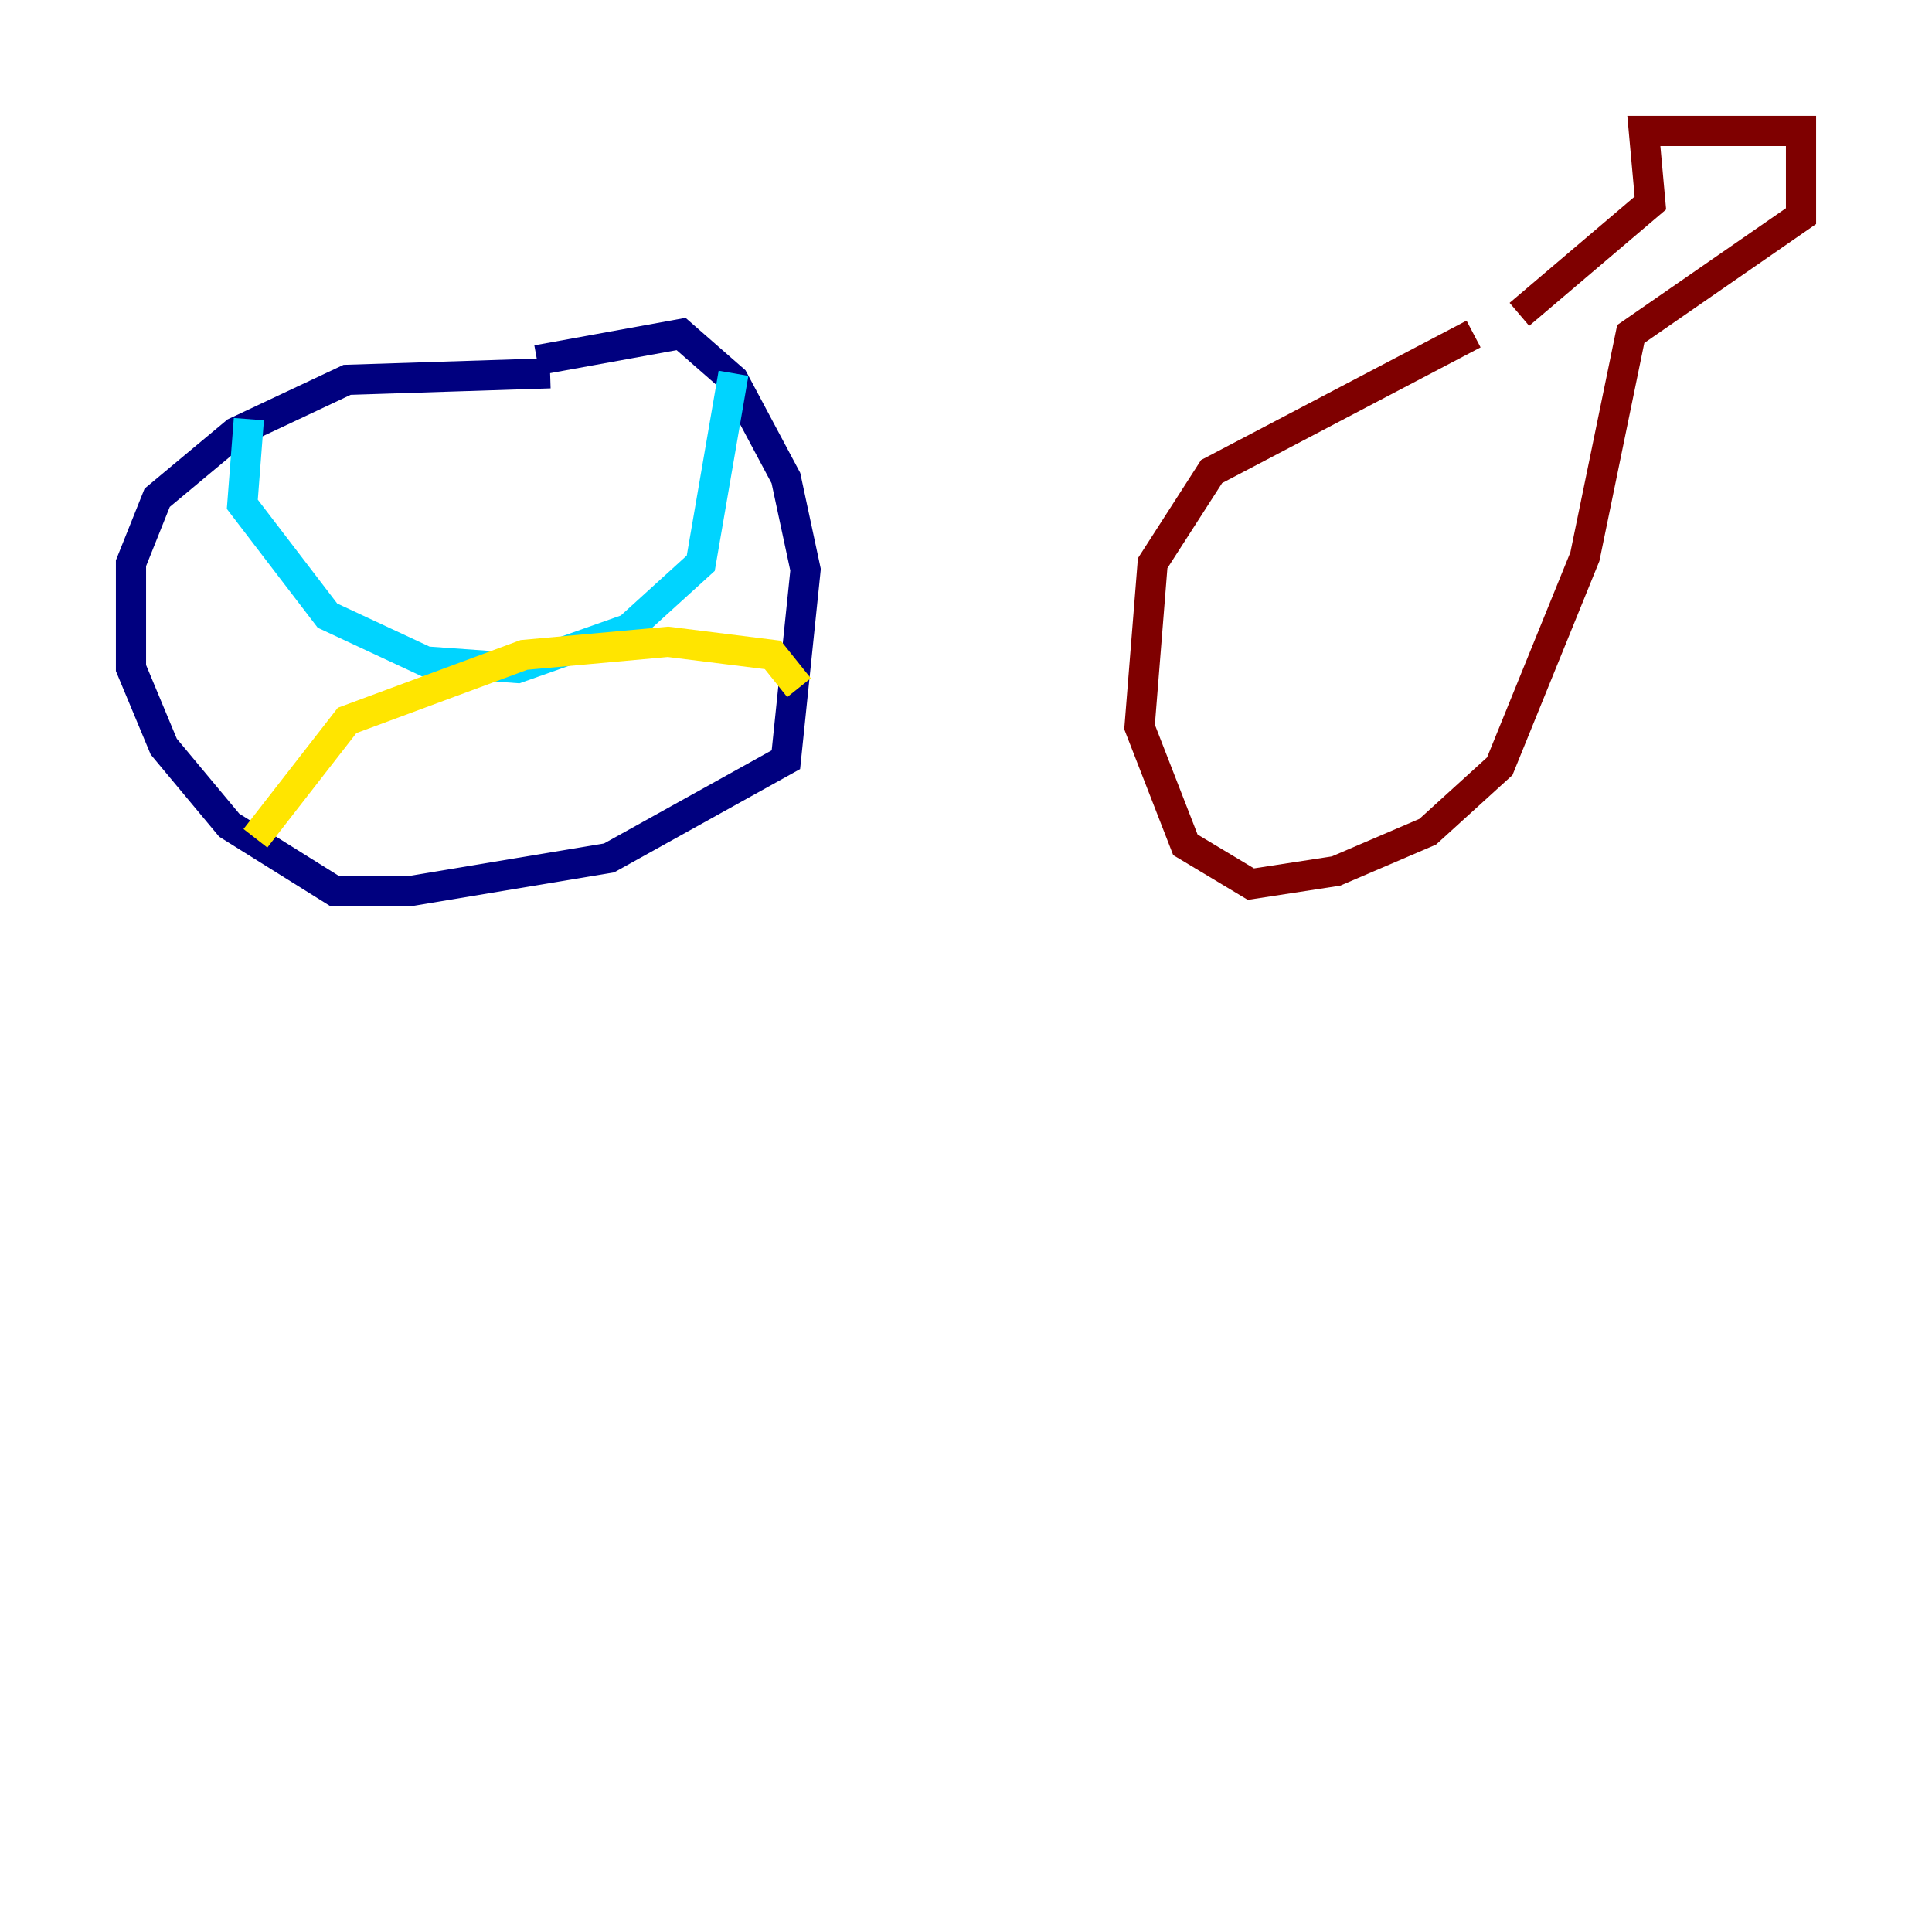 <?xml version="1.0" encoding="utf-8" ?>
<svg baseProfile="tiny" height="128" version="1.2" viewBox="0,0,128,128" width="128" xmlns="http://www.w3.org/2000/svg" xmlns:ev="http://www.w3.org/2001/xml-events" xmlns:xlink="http://www.w3.org/1999/xlink"><defs /><polyline fill="none" points="36.447,24.732 22.997,25.166 15.62,28.637 10.414,32.976 8.678,37.315 8.678,44.258 10.848,49.464 15.186,54.671 22.129,59.01 27.336,59.01 40.352,56.841 52.068,50.332 53.37,37.749 52.068,31.675 48.597,25.166 45.125,22.129 35.58,23.864" stroke="#00007f" stroke-width="2" /><polyline fill="none" points="16.488,27.77 16.054,33.41 21.695,40.786 28.203,43.824 34.278,44.258 41.654,41.654 46.427,37.315 48.597,24.732" stroke="#00d4ff" stroke-width="2" /><polyline fill="none" points="16.922,55.539 22.997,47.729 34.712,43.39 44.258,42.522 51.2,43.39 52.936,45.559" stroke="#ffe500" stroke-width="2" /><polyline fill="none" points="97.627,22.129 80.271,31.241 76.366,37.315 75.498,48.163 78.536,55.973 82.875,58.576 88.515,57.709 94.59,55.105 99.363,50.766 105.003,36.881 108.041,22.129 119.322,14.319 119.322,8.678 108.909,8.678 109.342,13.451 100.664,20.827" stroke="#7f0000" stroke-width="2" /></svg>